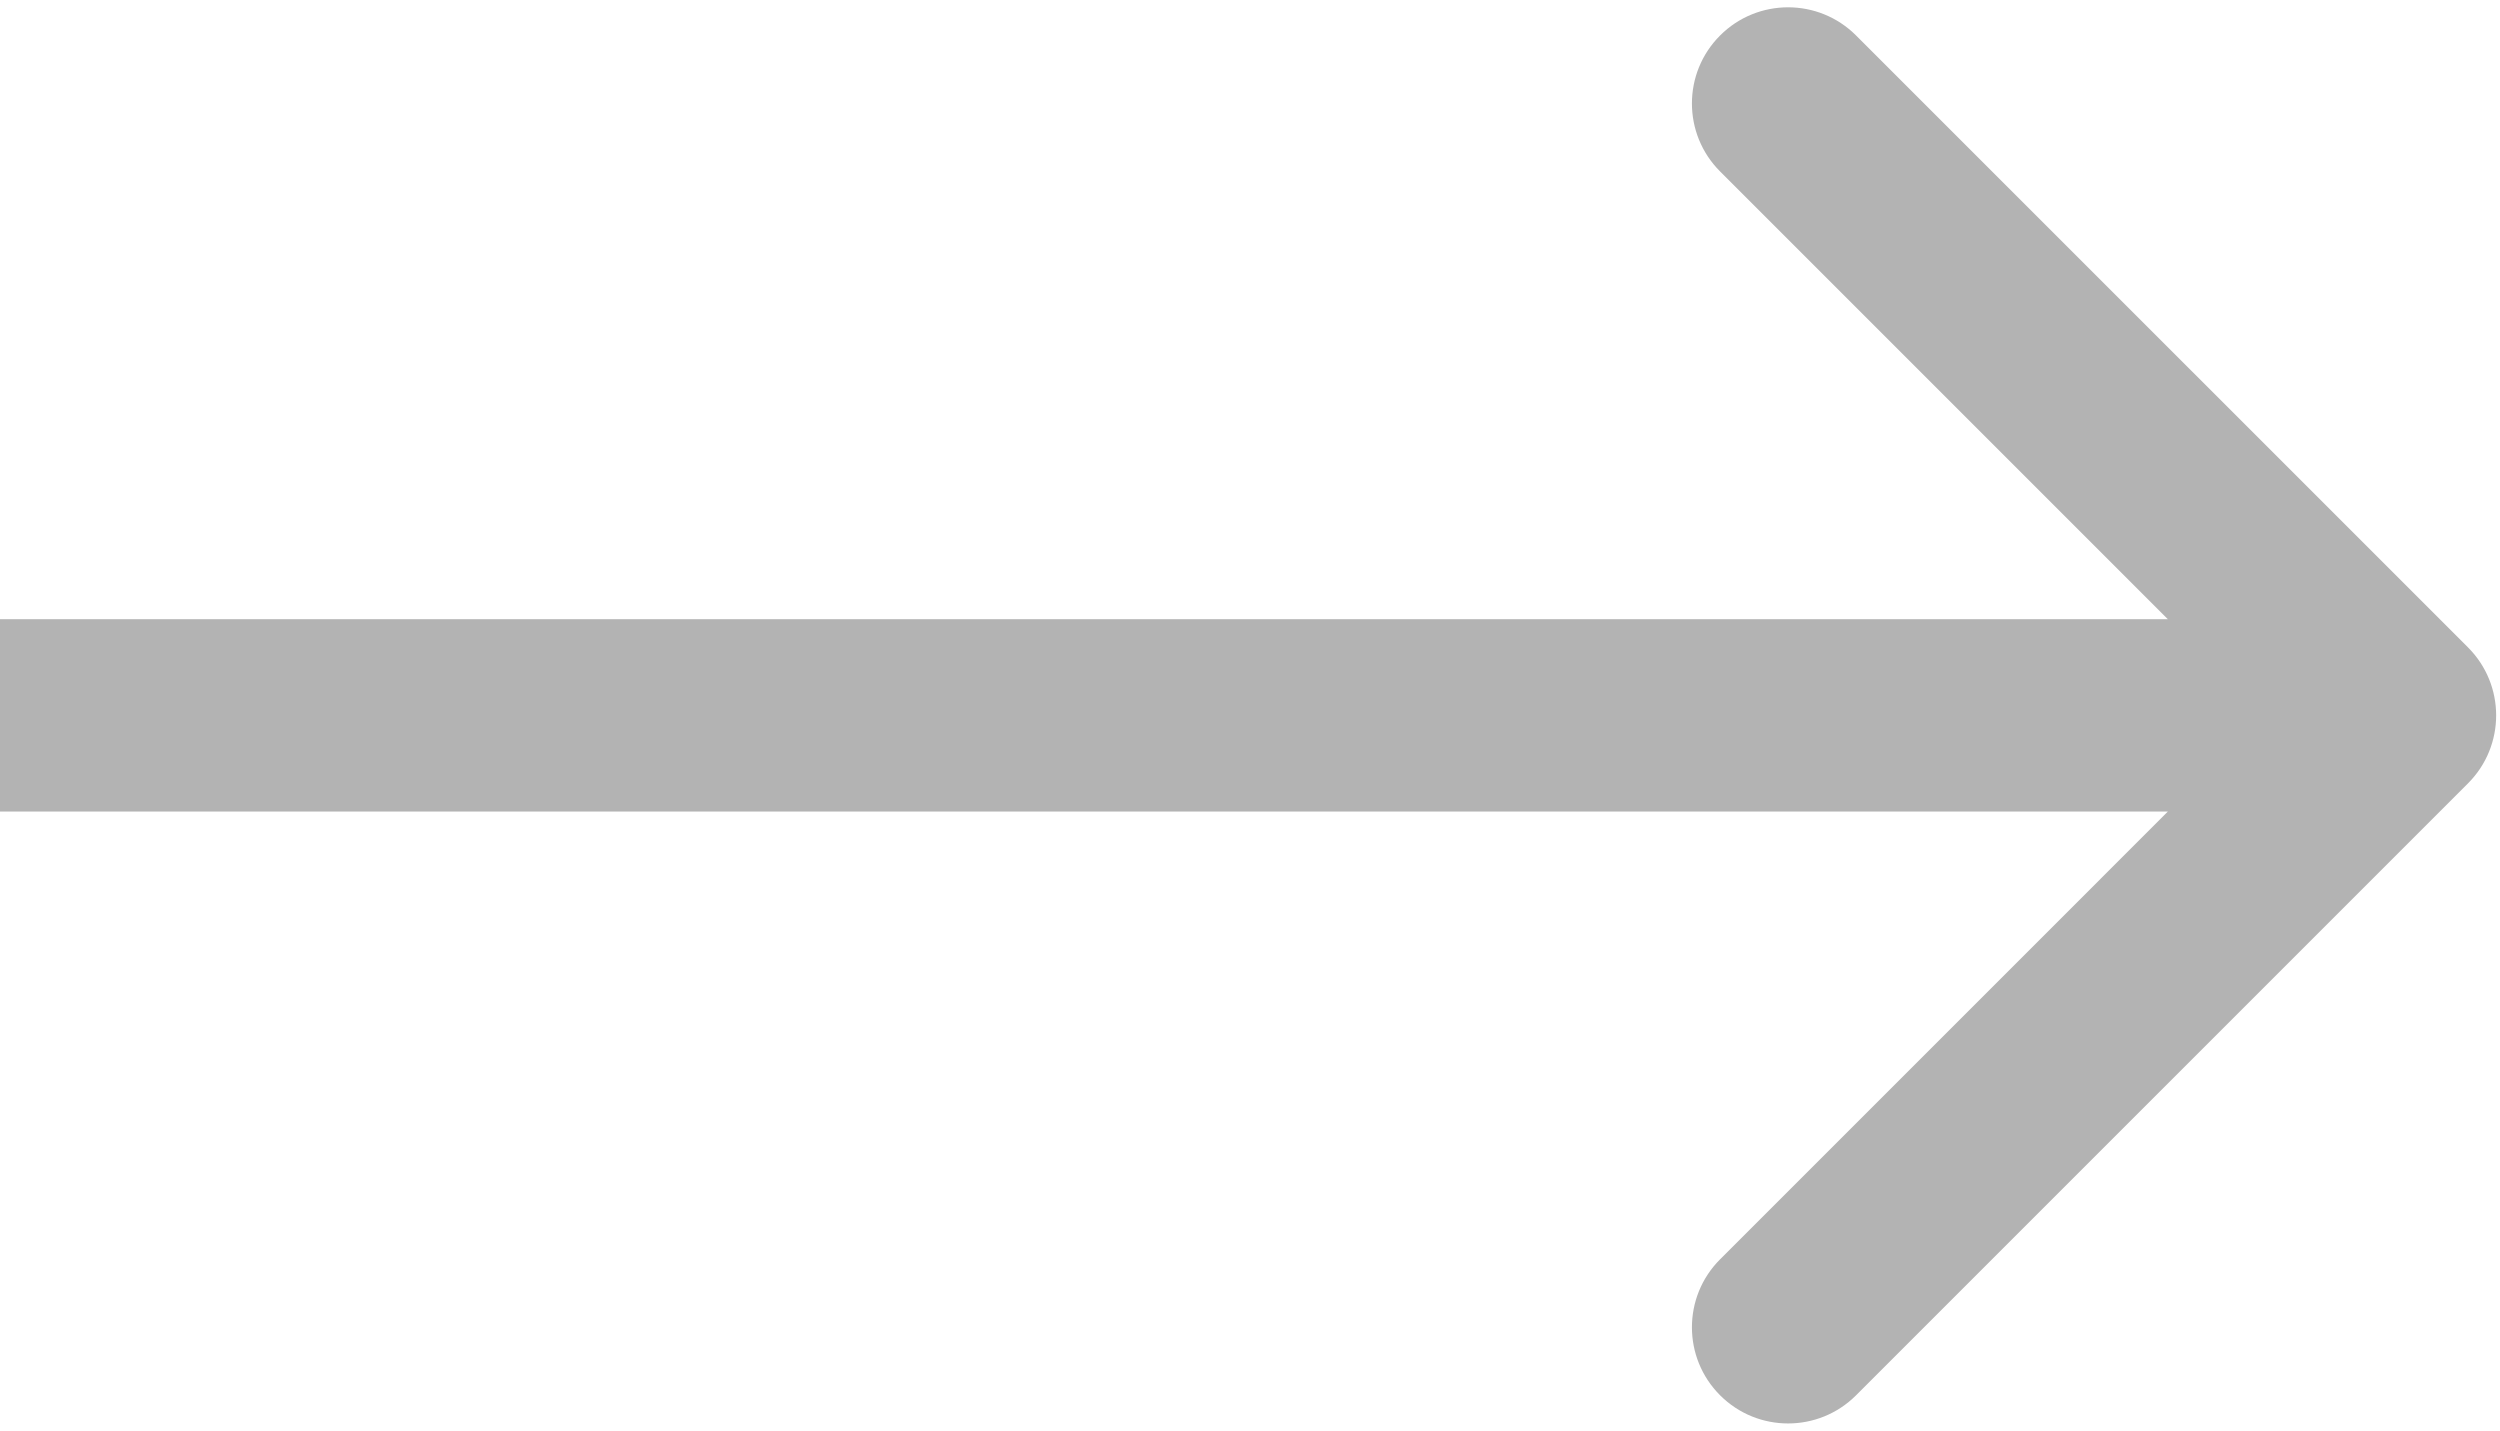 <svg width="325" height="186" viewBox="0 0 325 186" fill="none" xmlns="http://www.w3.org/2000/svg">
<path d="M320.839 101.839C325.72 96.957 325.72 89.043 320.839 84.161L241.289 4.612C236.408 -0.27 228.493 -0.27 223.612 4.612C218.73 9.493 218.73 17.408 223.612 22.289L294.322 93L223.612 163.711C218.73 168.592 218.73 176.507 223.612 181.388C228.493 186.27 236.408 186.27 241.289 181.388L320.839 101.839ZM0 105.5H312V80.5H0V105.5Z" fill="black" fill-opacity="0.3"/>
</svg>
